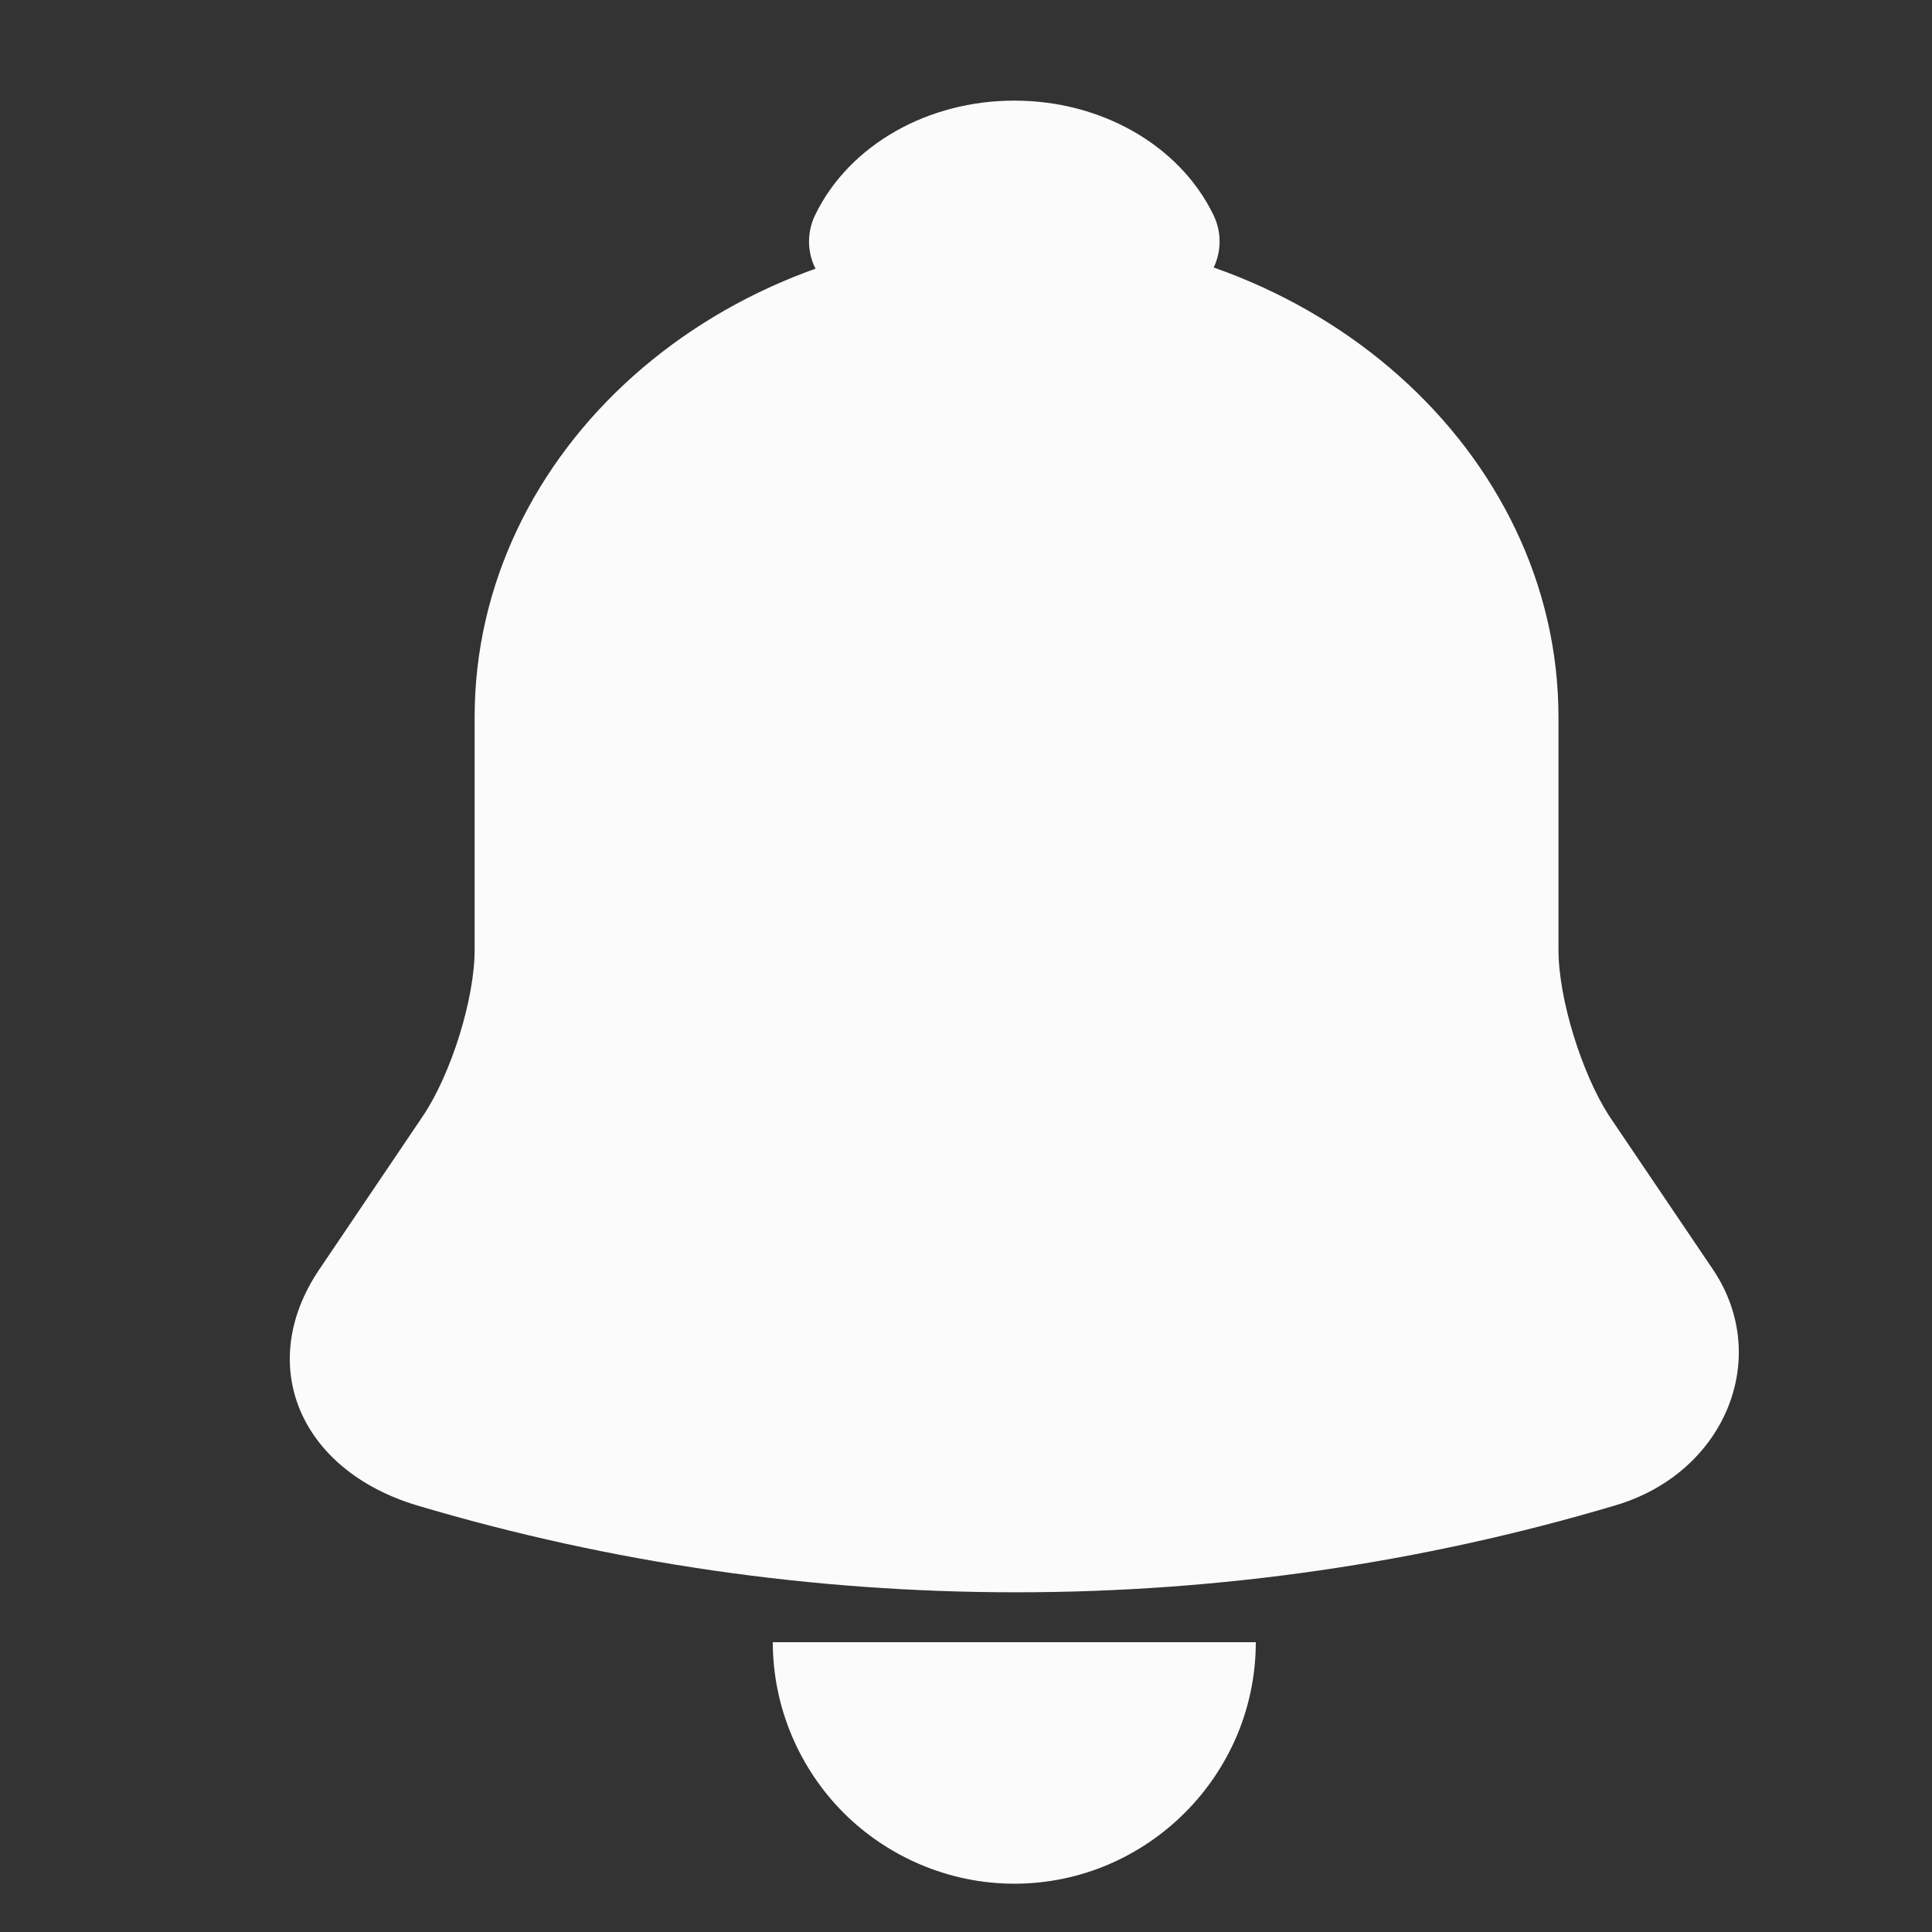 <svg width="24" height="24" viewBox="0 0 24 24" fill="none" xmlns="http://www.w3.org/2000/svg">
<rect x="0" y="0" width="24" height="24" fill="#333333" stroke="none"/>
<path d="M15.6 20.4C15.6 22.05 14.25 23.4 12.6 23.4C11.78 23.4 11.02 23.06 10.48 22.52C9.94 21.98 9.6 21.22 9.6 20.4" fill="#FBFBFB"/>
<path d="M12.628 2.91C8.914 2.91 5.896 5.6 5.896 8.91V11.8C5.896 12.41 5.604 13.34 5.256 13.86L3.966 15.77C3.169 16.95 3.719 18.26 5.178 18.7C10.014 20.14 15.231 20.14 20.067 18.7C21.424 18.3 22.019 16.87 21.279 15.77L19.988 13.86C19.652 13.34 19.36 12.41 19.36 11.8V8.91C19.36 5.61 16.331 2.91 12.628 2.91Z" fill="#FBFBFB"/>
<path d="M14.4 3C14.098 2.929 13.787 2.873 13.466 2.841C12.532 2.746 11.637 2.802 10.8 3C11.082 2.413 11.783 2 12.6 2C13.417 2 14.118 2.413 14.4 3Z" stroke="#FBFBFB" stroke-width="1.5" stroke-miterlimit="10" stroke-linecap="round" stroke-linejoin="round"/>
</svg>
